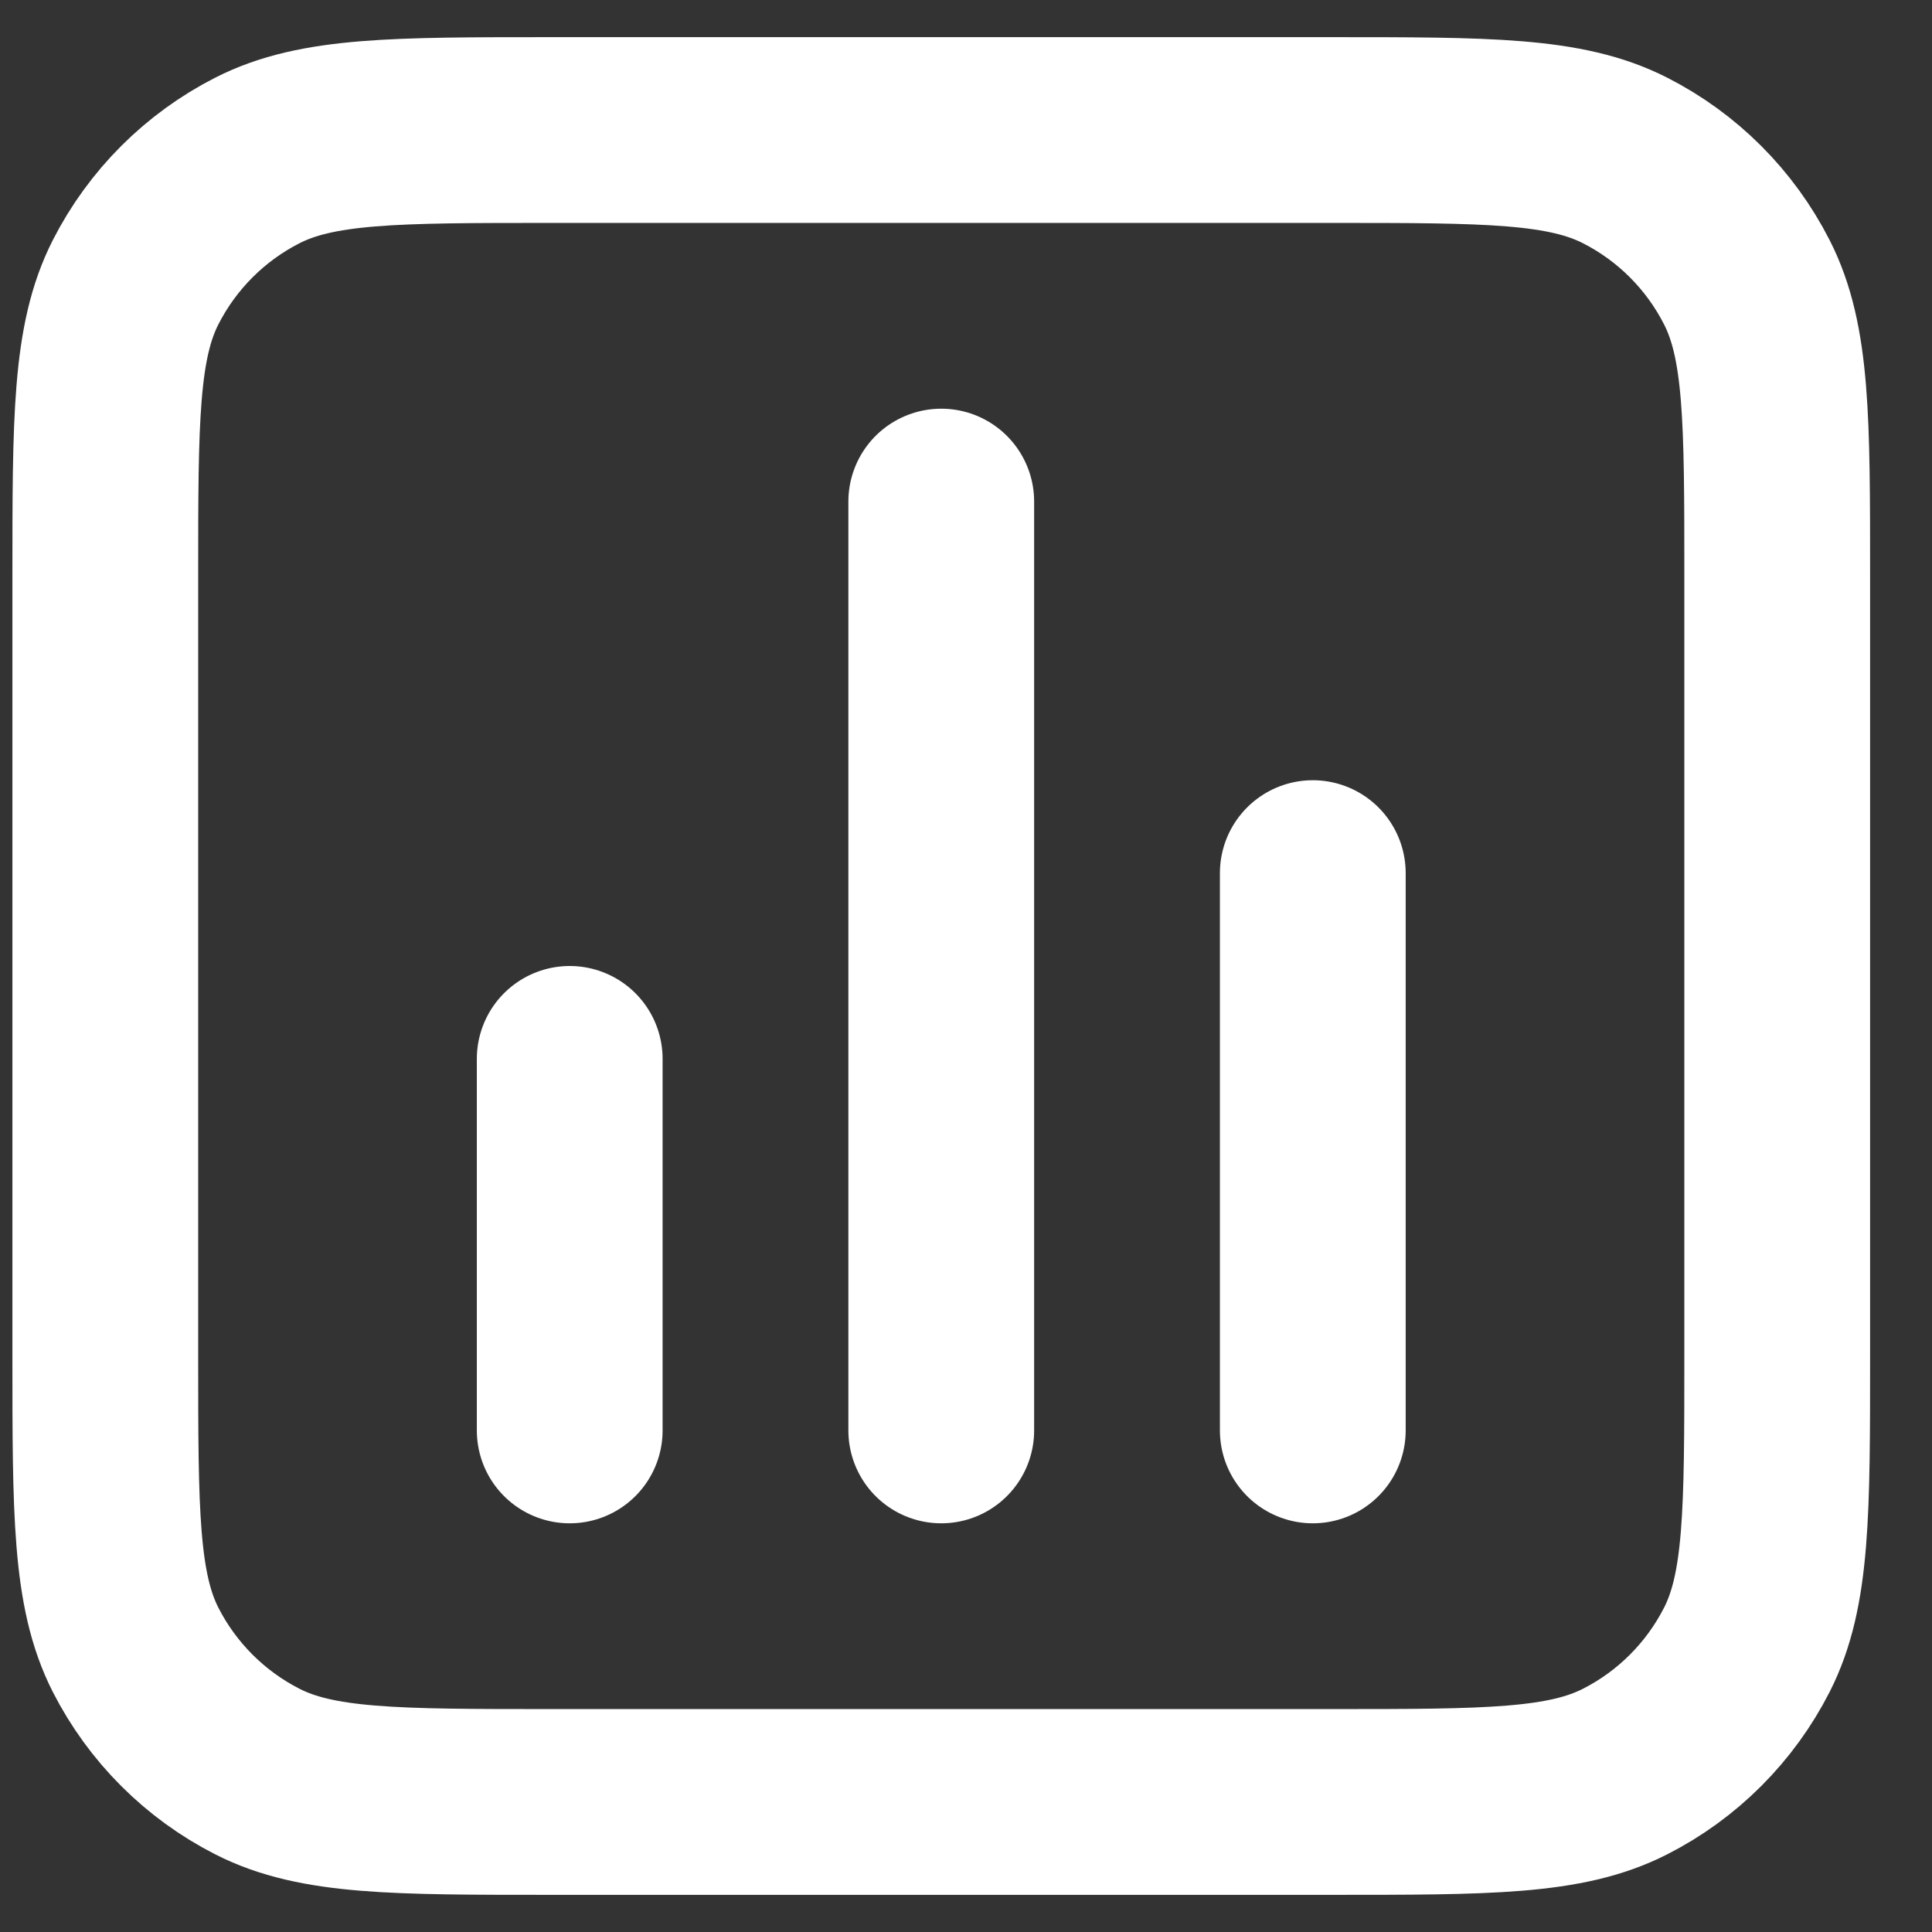 <svg width="26" height="26" viewBox="0 0 26 26" fill="none" xmlns="http://www.w3.org/2000/svg">
<rect x="0" y="0" width="26" height="26" fill="#333333" stroke="none"/>
<path d="M7.667 14.25V19.25M17.667 11.75V19.25M12.667 6.75V19.25M7.417 24.25H17.917C20.017 24.25 21.067 24.25 21.869 23.841C22.575 23.482 23.148 22.908 23.508 22.203C23.917 21.4 23.917 20.35 23.917 18.25V7.75C23.917 5.65 23.917 4.6 23.508 3.798C23.148 3.092 22.575 2.518 21.869 2.159C21.067 1.75 20.017 1.75 17.917 1.75H7.417C5.316 1.75 4.266 1.75 3.464 2.159C2.759 2.518 2.185 3.092 1.825 3.798C1.417 4.6 1.417 5.65 1.417 7.75V18.25C1.417 20.35 1.417 21.4 1.825 22.203C2.185 22.908 2.759 23.482 3.464 23.841C4.266 24.25 5.316 24.25 7.417 24.25Z" stroke="white" stroke-width="2.5" stroke-linecap="round" stroke-linejoin="round"/>
</svg>
